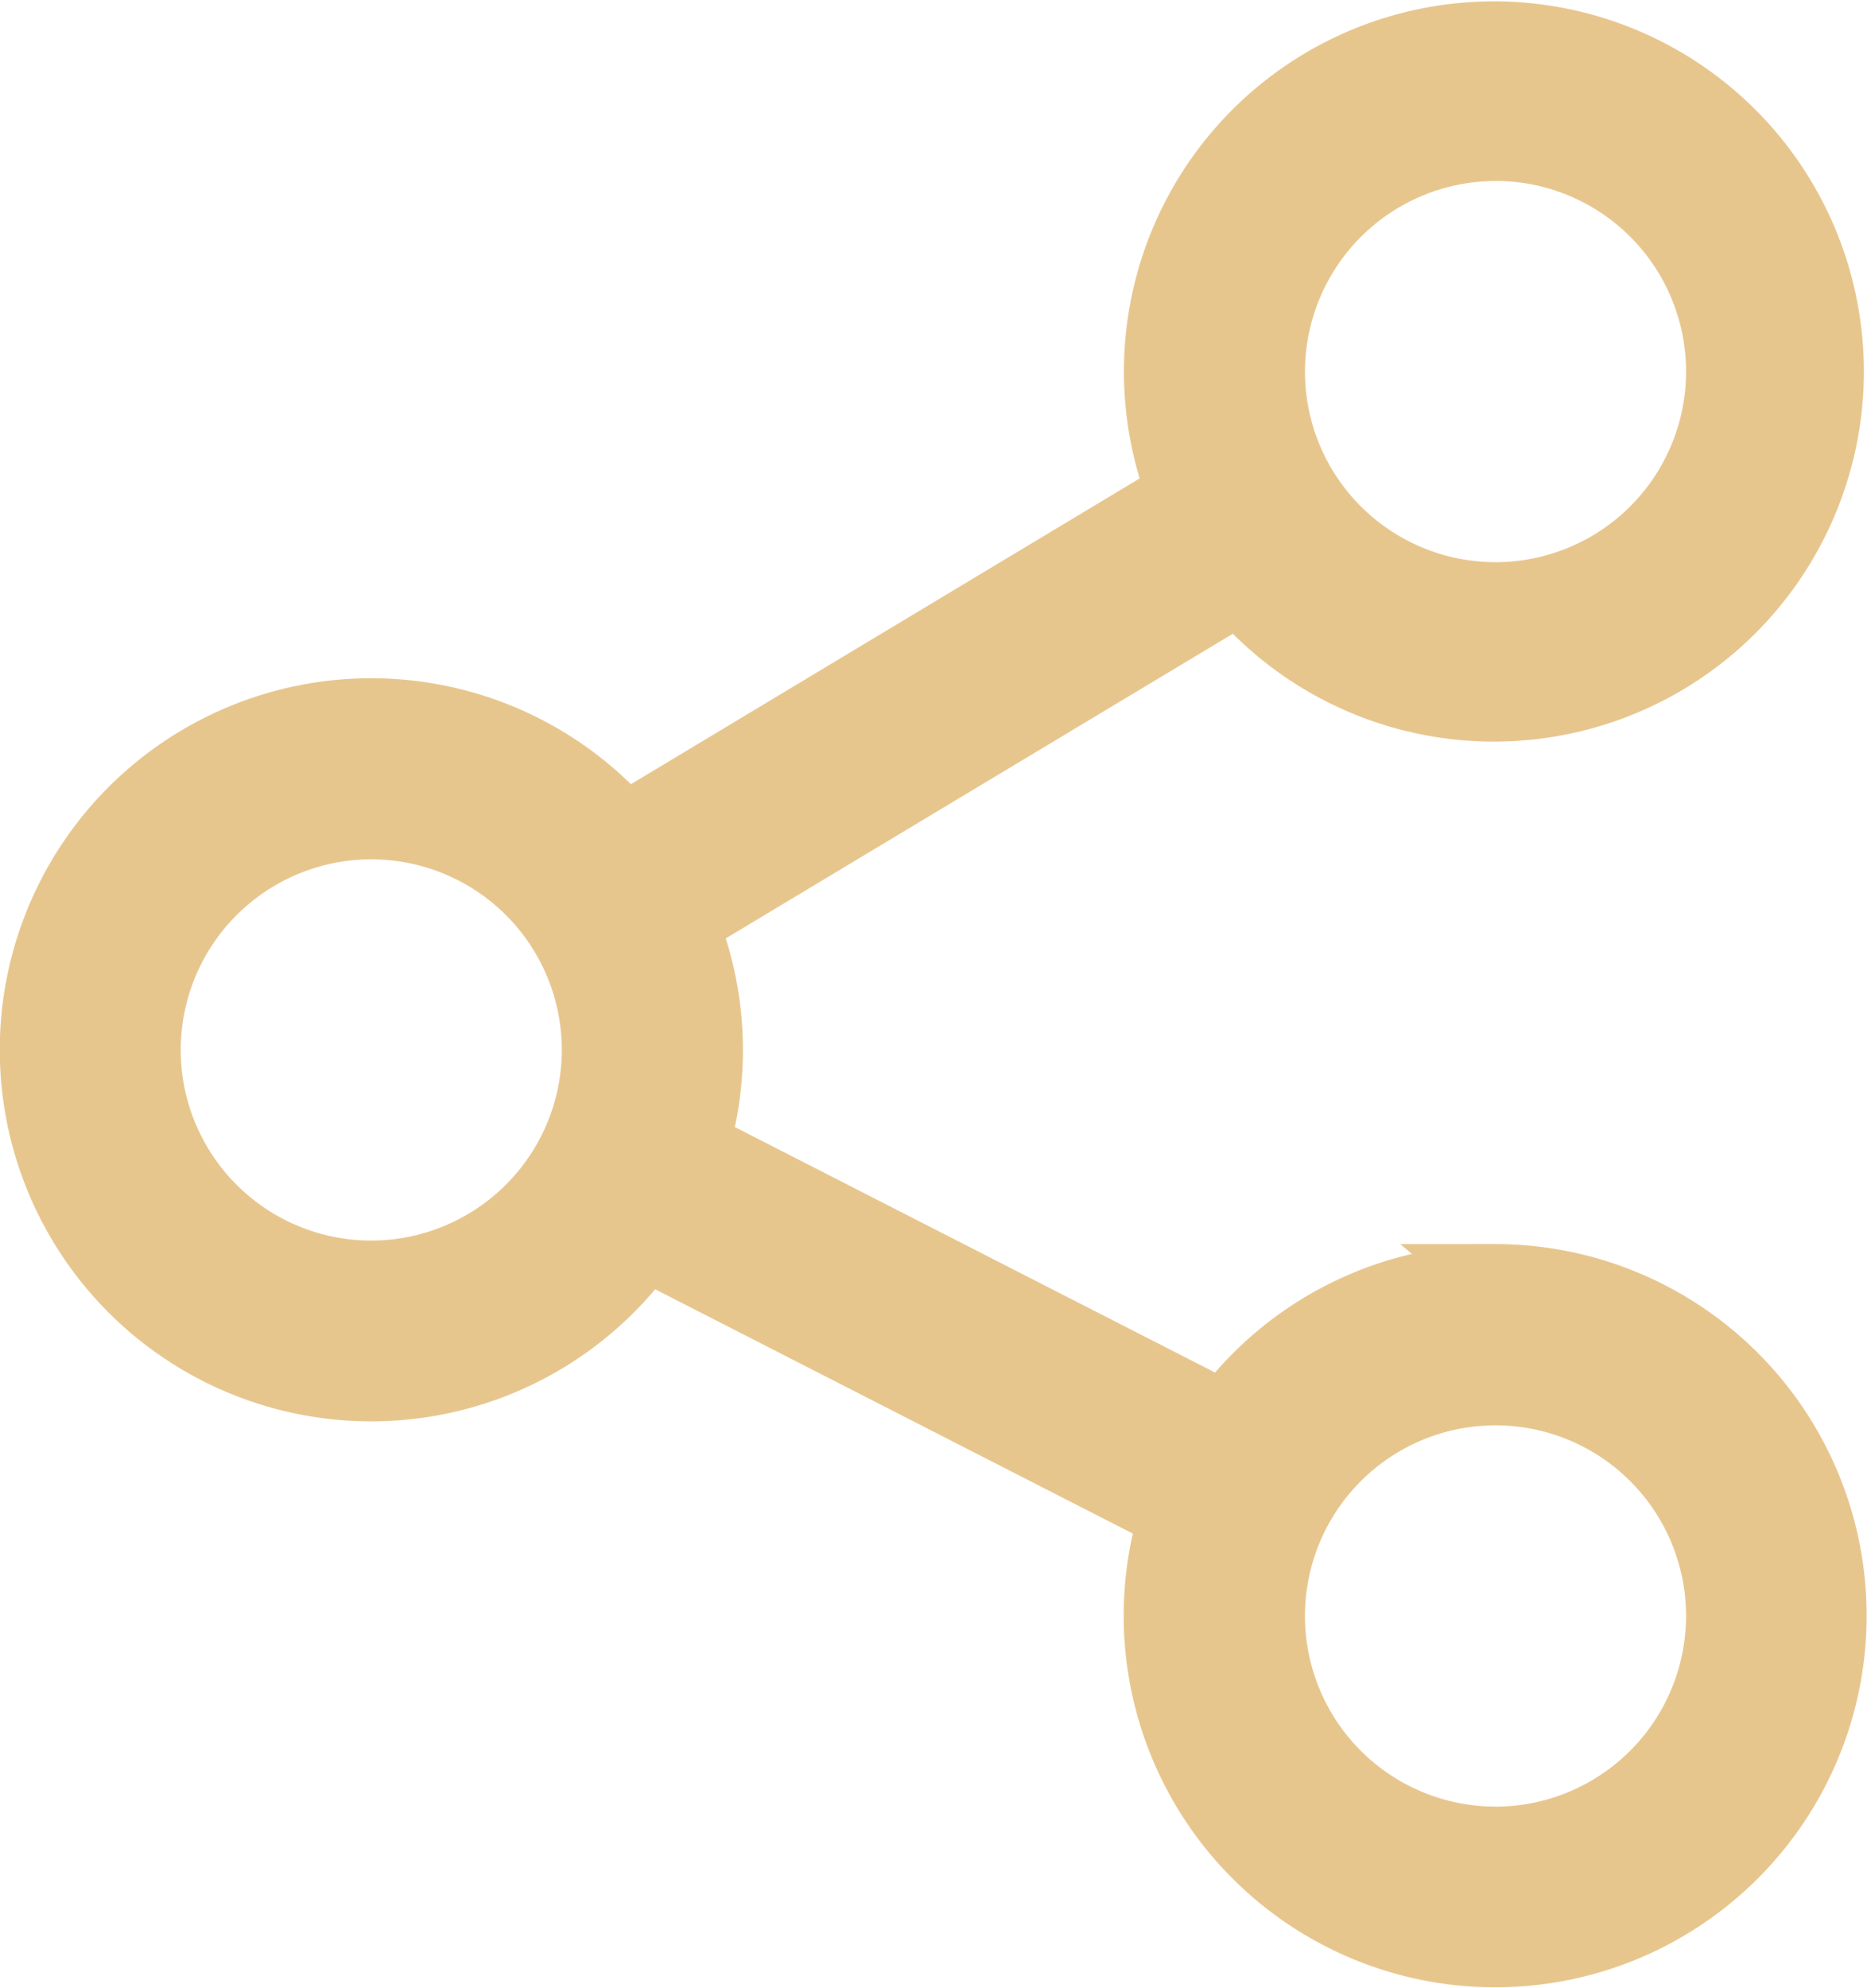<svg xmlns="http://www.w3.org/2000/svg" width="27.25" height="29" viewBox="0 0 27.25 29">
  <g id="share_1_" data-name="share(1)" transform="translate(0.5 0.5)">
    <g id="Group_11" data-name="Group 11">
      <path id="Path_4" data-name="Path 4" d="M37.328,18.156a4.918,4.918,0,0,0-3.958,2l-7.726-3.948a4.922,4.922,0,0,0-.16-3.234l8.1-4.865A4.9,4.9,0,1,0,32.739,6.7l-8.117,4.877a4.921,4.921,0,1,0,.3,6.1l7.7,3.937a4.922,4.922,0,1,0,4.7-3.463Zm0-16.516a3.281,3.281,0,1,1-3.281,3.281A3.285,3.285,0,0,1,37.328,1.641ZM20.922,18.1A3.281,3.281,0,1,1,24.2,14.82,3.285,3.285,0,0,1,20.922,18.1Zm16.406,8.258a3.281,3.281,0,1,1,3.281-3.281A3.285,3.285,0,0,1,37.328,26.359Z" transform="translate(-16)" fill="#e7c68e" stroke="#e7c68e" stroke-width="1"/>
    </g>
  </g>
</svg>
